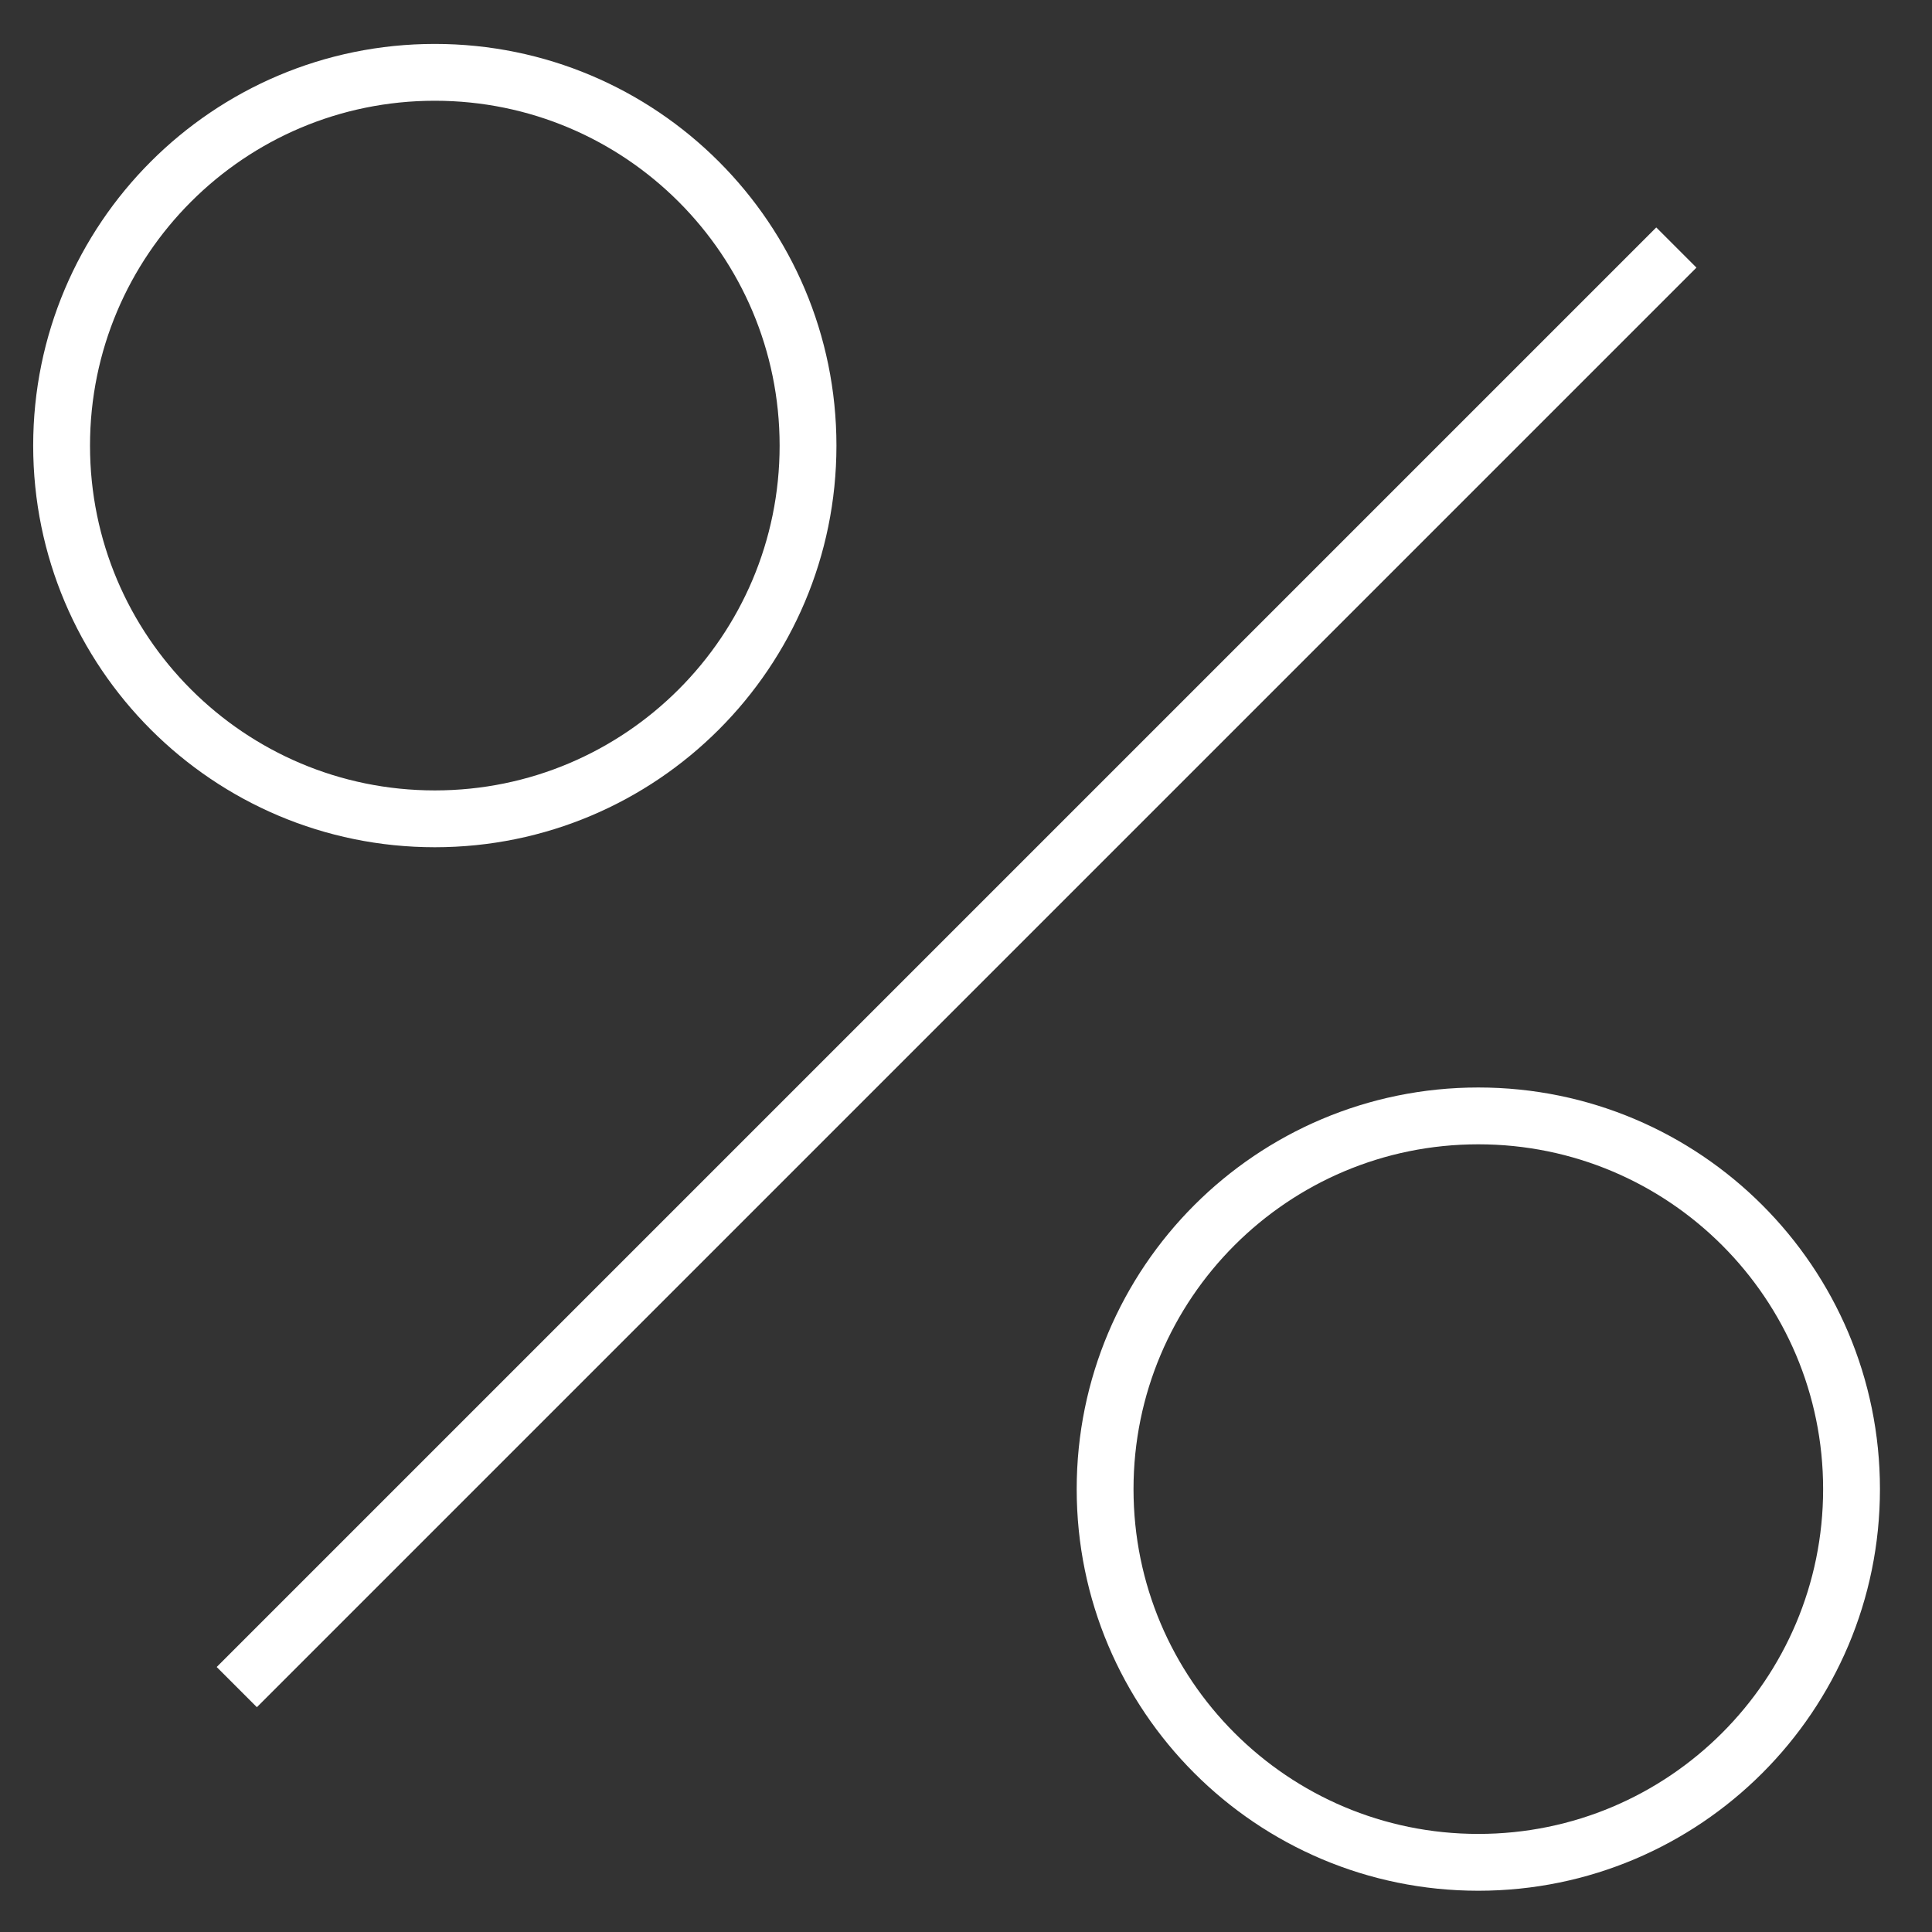 <svg width="34" height="34" viewBox="0 0 34 34" fill="none" xmlns="http://www.w3.org/2000/svg">
<rect x="0" y="0" width="34" height="34" fill="#333333" stroke="none"/>
<path d="M4.167 29.69L29.501 4.356" stroke="white" stroke-miterlimit="10"/>
<path d="M26.016 32.774C29.643 32.774 32.584 29.833 32.584 26.206C32.584 22.578 29.643 19.638 26.016 19.638C22.388 19.638 19.448 22.578 19.448 26.206C19.448 29.833 22.388 32.774 26.016 32.774Z" stroke="white" stroke-miterlimit="10"/>
<path d="M7.652 14.41C11.28 14.41 14.22 11.469 14.22 7.842C14.22 4.214 11.28 1.273 7.652 1.273C4.025 1.273 1.084 4.214 1.084 7.842C1.084 11.469 4.025 14.41 7.652 14.41Z" stroke="white" stroke-miterlimit="10"/>
</svg>
